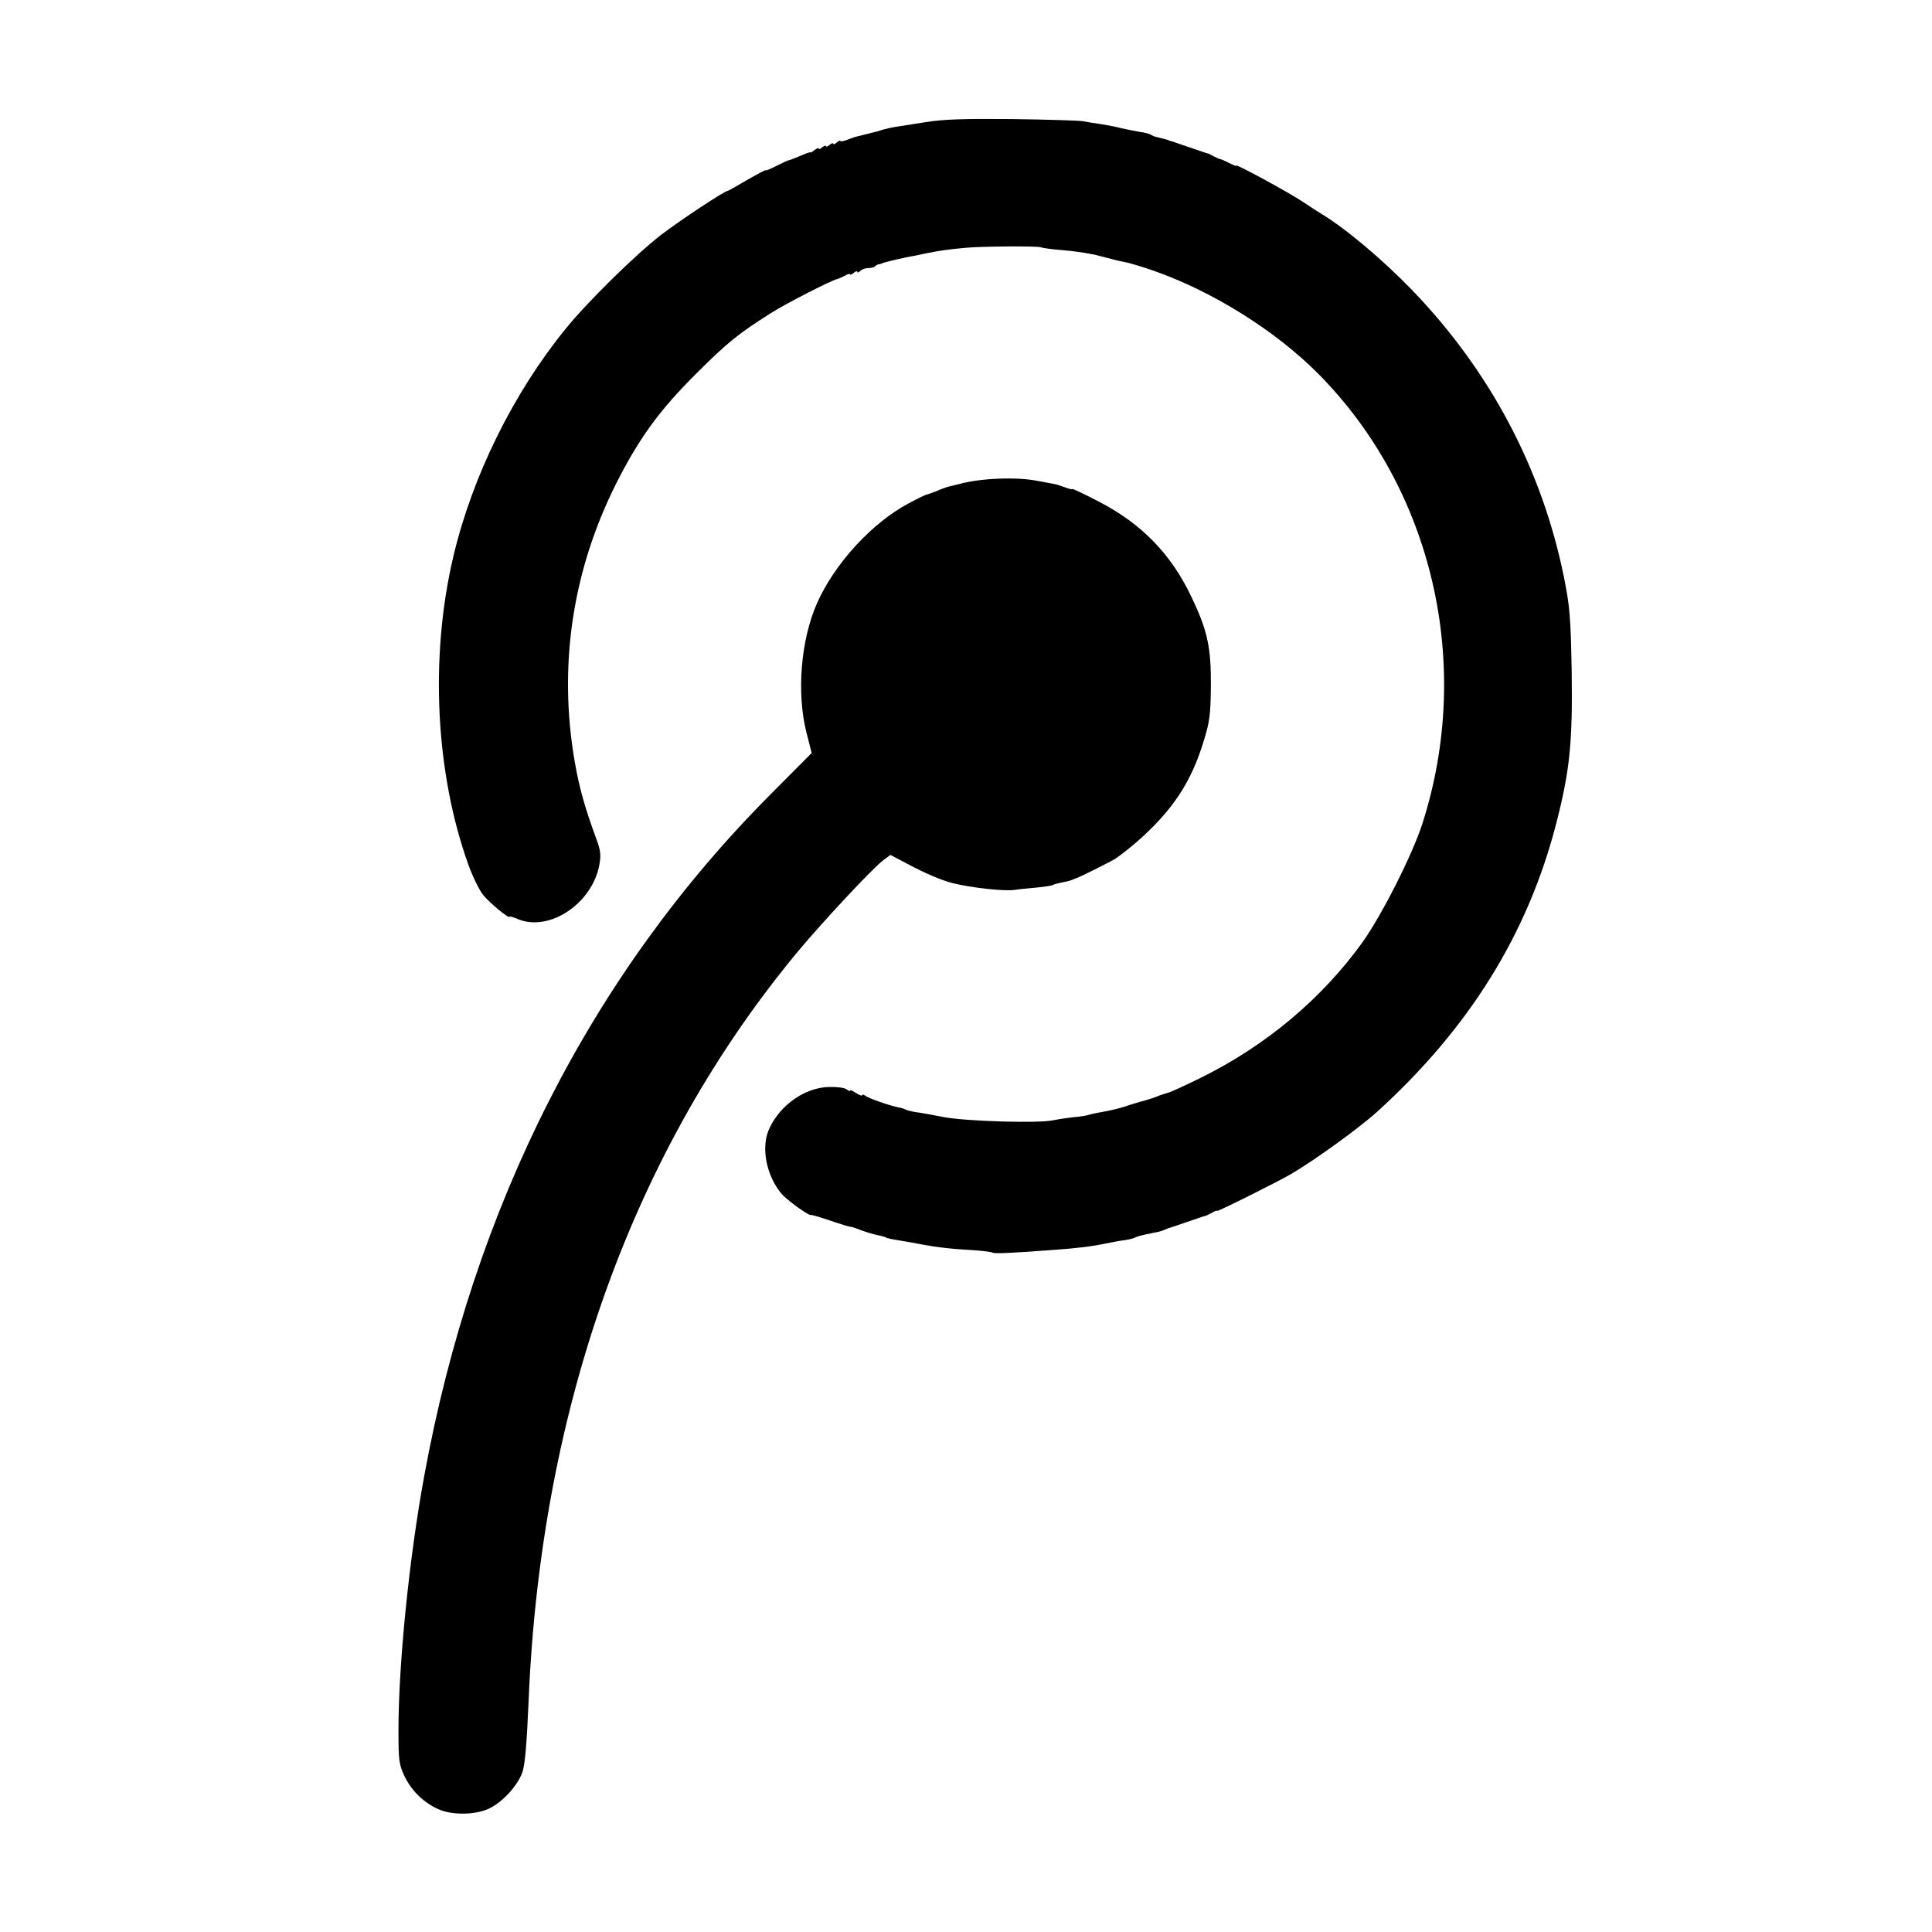 <svg aria-labelledby="simpleicons-tencent-weibo-icon" role="img" viewBox="0 0 8000 8000" xmlns="http://www.w3.org/2000/svg"><title id="simpleicons-tencent-weibo-icon">Tencent Weibo icon</title><path d="M1814 7491 c-61 -28 -110 -76 -139 -136 -23 -49 -25 -65 -25 -191 0 -272 44 -710 106 -1049 204 -1119 694 -2084 1437 -2828 l168 -169 -22 -86 c-41 -164 -23 -382 44 -534 73 -165 229 -334 380 -414 39 -21 73 -37 74 -36 2 0 19 -6 40 -14 20 -9 45 -18 55 -20 10 -2 28 -7 41 -10 87 -24 235 -30 322 -13 28 5 59 11 70 13 11 2 32 9 48 15 15 6 27 8 27 6 0 -3 50 21 110 52 178 92 301 219 385 398 65 136 80 206 79 365 -1 116 -5 148 -28 223 -53 177 -131 294 -282 426 -34 29 -73 59 -86 67 -23 14 -149 77 -158 79 -3 1 -12 5 -20 8 -8 4 -27 8 -42 11 -15 3 -32 7 -37 10 -4 3 -35 8 -67 11 -33 3 -75 7 -94 10 -43 6 -178 -9 -255 -28 -47 -12 -112 -40 -182 -77 l-76 -40 -32 24 c-43 33 -244 248 -347 371 -683 820 -1068 1886 -1119 3105 -8 184 -15 267 -26 299 -21 57 -82 123 -138 150 -58 27 -154 28 -211 2z
M4110 5187 c-3 -3 -43 -8 -90 -11 -93 -5 -155 -13 -245 -31 -11 -2 -37 -6 -59 -10 -21 -3 -43 -8 -48 -11 -4 -3 -21 -7 -36 -10 -15 -3 -45 -12 -67 -20 -22 -9 -41 -15 -43 -14 -1 1 -38 -10 -82 -25 -44 -15 -81 -26 -82 -24 -7 5 -99 -61 -122 -88 -62 -74 -85 -188 -53 -264 43 -100 147 -175 248 -178 34 -1 67 3 75 10 8 6 14 9 14 5 0 -4 11 1 25 10 14 9 25 13 25 9 0 -4 6 -3 13 2 13 11 98 40 135 48 12 2 26 6 31 9 5 3 24 8 42 11 19 2 72 12 119 21 92 17 389 26 450 13 19 -4 58 -10 85 -13 28 -2 57 -7 65 -10 8 -3 29 -7 45 -10 41 -7 84 -17 115 -28 8 -3 35 -11 59 -18 25 -6 56 -17 70 -23 14 -5 32 -11 40 -13 7 -1 68 -29 135 -62 269 -133 501 -328 669 -562 81 -115 205 -360 247 -490 211 -659 43 -1384 -432 -1863 -177 -178 -436 -340 -681 -426 -49 -17 -103 -33 -120 -36 -18 -3 -50 -11 -72 -17 -22 -6 -47 -12 -55 -14 -59 -11 -83 -14 -140 -19 -36 -3 -72 -8 -80 -11 -16 -6 -250 -4 -310 2 -71 6 -116 13 -165 23 -27 6 -61 13 -75 15 -14 3 -36 8 -50 11 -14 3 -32 8 -40 10 -8 2 -16 4 -17 5 -2 2 -7 3 -12 4 -5 0 -13 4 -17 8 -4 5 -17 8 -29 8 -11 0 -26 5 -33 12 -7 7 -12 8 -12 4 0 -5 -7 -3 -15 4 -8 7 -15 9 -15 6 0 -4 -10 -1 -22 6 -13 6 -27 13 -33 14 -21 4 -213 102 -272 140 -135 85 -183 124 -308 249 -156 155 -239 270 -335 460 -180 360 -239 753 -170 1150 18 105 42 190 89 318 18 48 20 67 13 107 -29 161 -207 280 -337 226 -19 -8 -35 -13 -35 -10 0 11 -84 -58 -110 -91 -15 -19 -43 -75 -60 -123 -137 -380 -161 -861 -63 -1277 78 -331 247 -675 464 -942 92 -114 290 -308 397 -391 80 -61 263 -182 276 -182 2 0 38 -20 80 -45 42 -24 76 -42 76 -40 0 3 19 -5 43 -17 23 -12 47 -23 52 -24 6 -1 28 -10 50 -19 22 -10 40 -16 41 -14 0 2 8 -2 17 -10 10 -7 17 -10 17 -6 0 4 7 2 15 -5 8 -7 15 -9 15 -5 0 4 7 2 15 -5 8 -7 15 -9 15 -5 0 4 7 2 15 -5 8 -7 15 -10 15 -6 0 3 12 1 28 -5 15 -6 35 -13 45 -15 16 -4 48 -12 72 -18 6 -1 19 -5 30 -9 11 -3 36 -9 55 -12 19 -3 77 -12 128 -20 69 -11 157 -14 355 -12 144 2 276 6 292 9 17 3 50 9 74 12 25 4 63 11 85 17 23 5 56 12 75 15 19 2 39 8 45 11 6 4 17 9 24 10 29 7 47 12 50 13 1 2 5 3 10 4 4 1 39 13 77 26 39 13 72 25 75 25 3 0 14 6 25 12 11 6 23 11 28 12 4 0 21 8 37 16 17 9 30 14 30 11 0 -7 217 111 277 151 31 21 65 43 74 48 102 62 252 188 375 315 323 334 539 741 630 1190 24 121 28 162 32 390 4 292 -7 407 -63 626 -118 460 -360 850 -743 1198 -73 66 -259 201 -357 258 -53 31 -305 157 -305 152 0 -3 -10 1 -22 8 -13 7 -25 13 -28 13 -3 0 -36 12 -75 25 -38 13 -72 25 -75 25 -3 1 -12 5 -20 8 -8 4 -26 9 -40 11 -49 10 -70 15 -79 20 -4 3 -23 8 -42 11 -19 2 -55 9 -80 14 -50 11 -122 20 -209 26 -168 13 -256 17 -260 12z"/></svg>